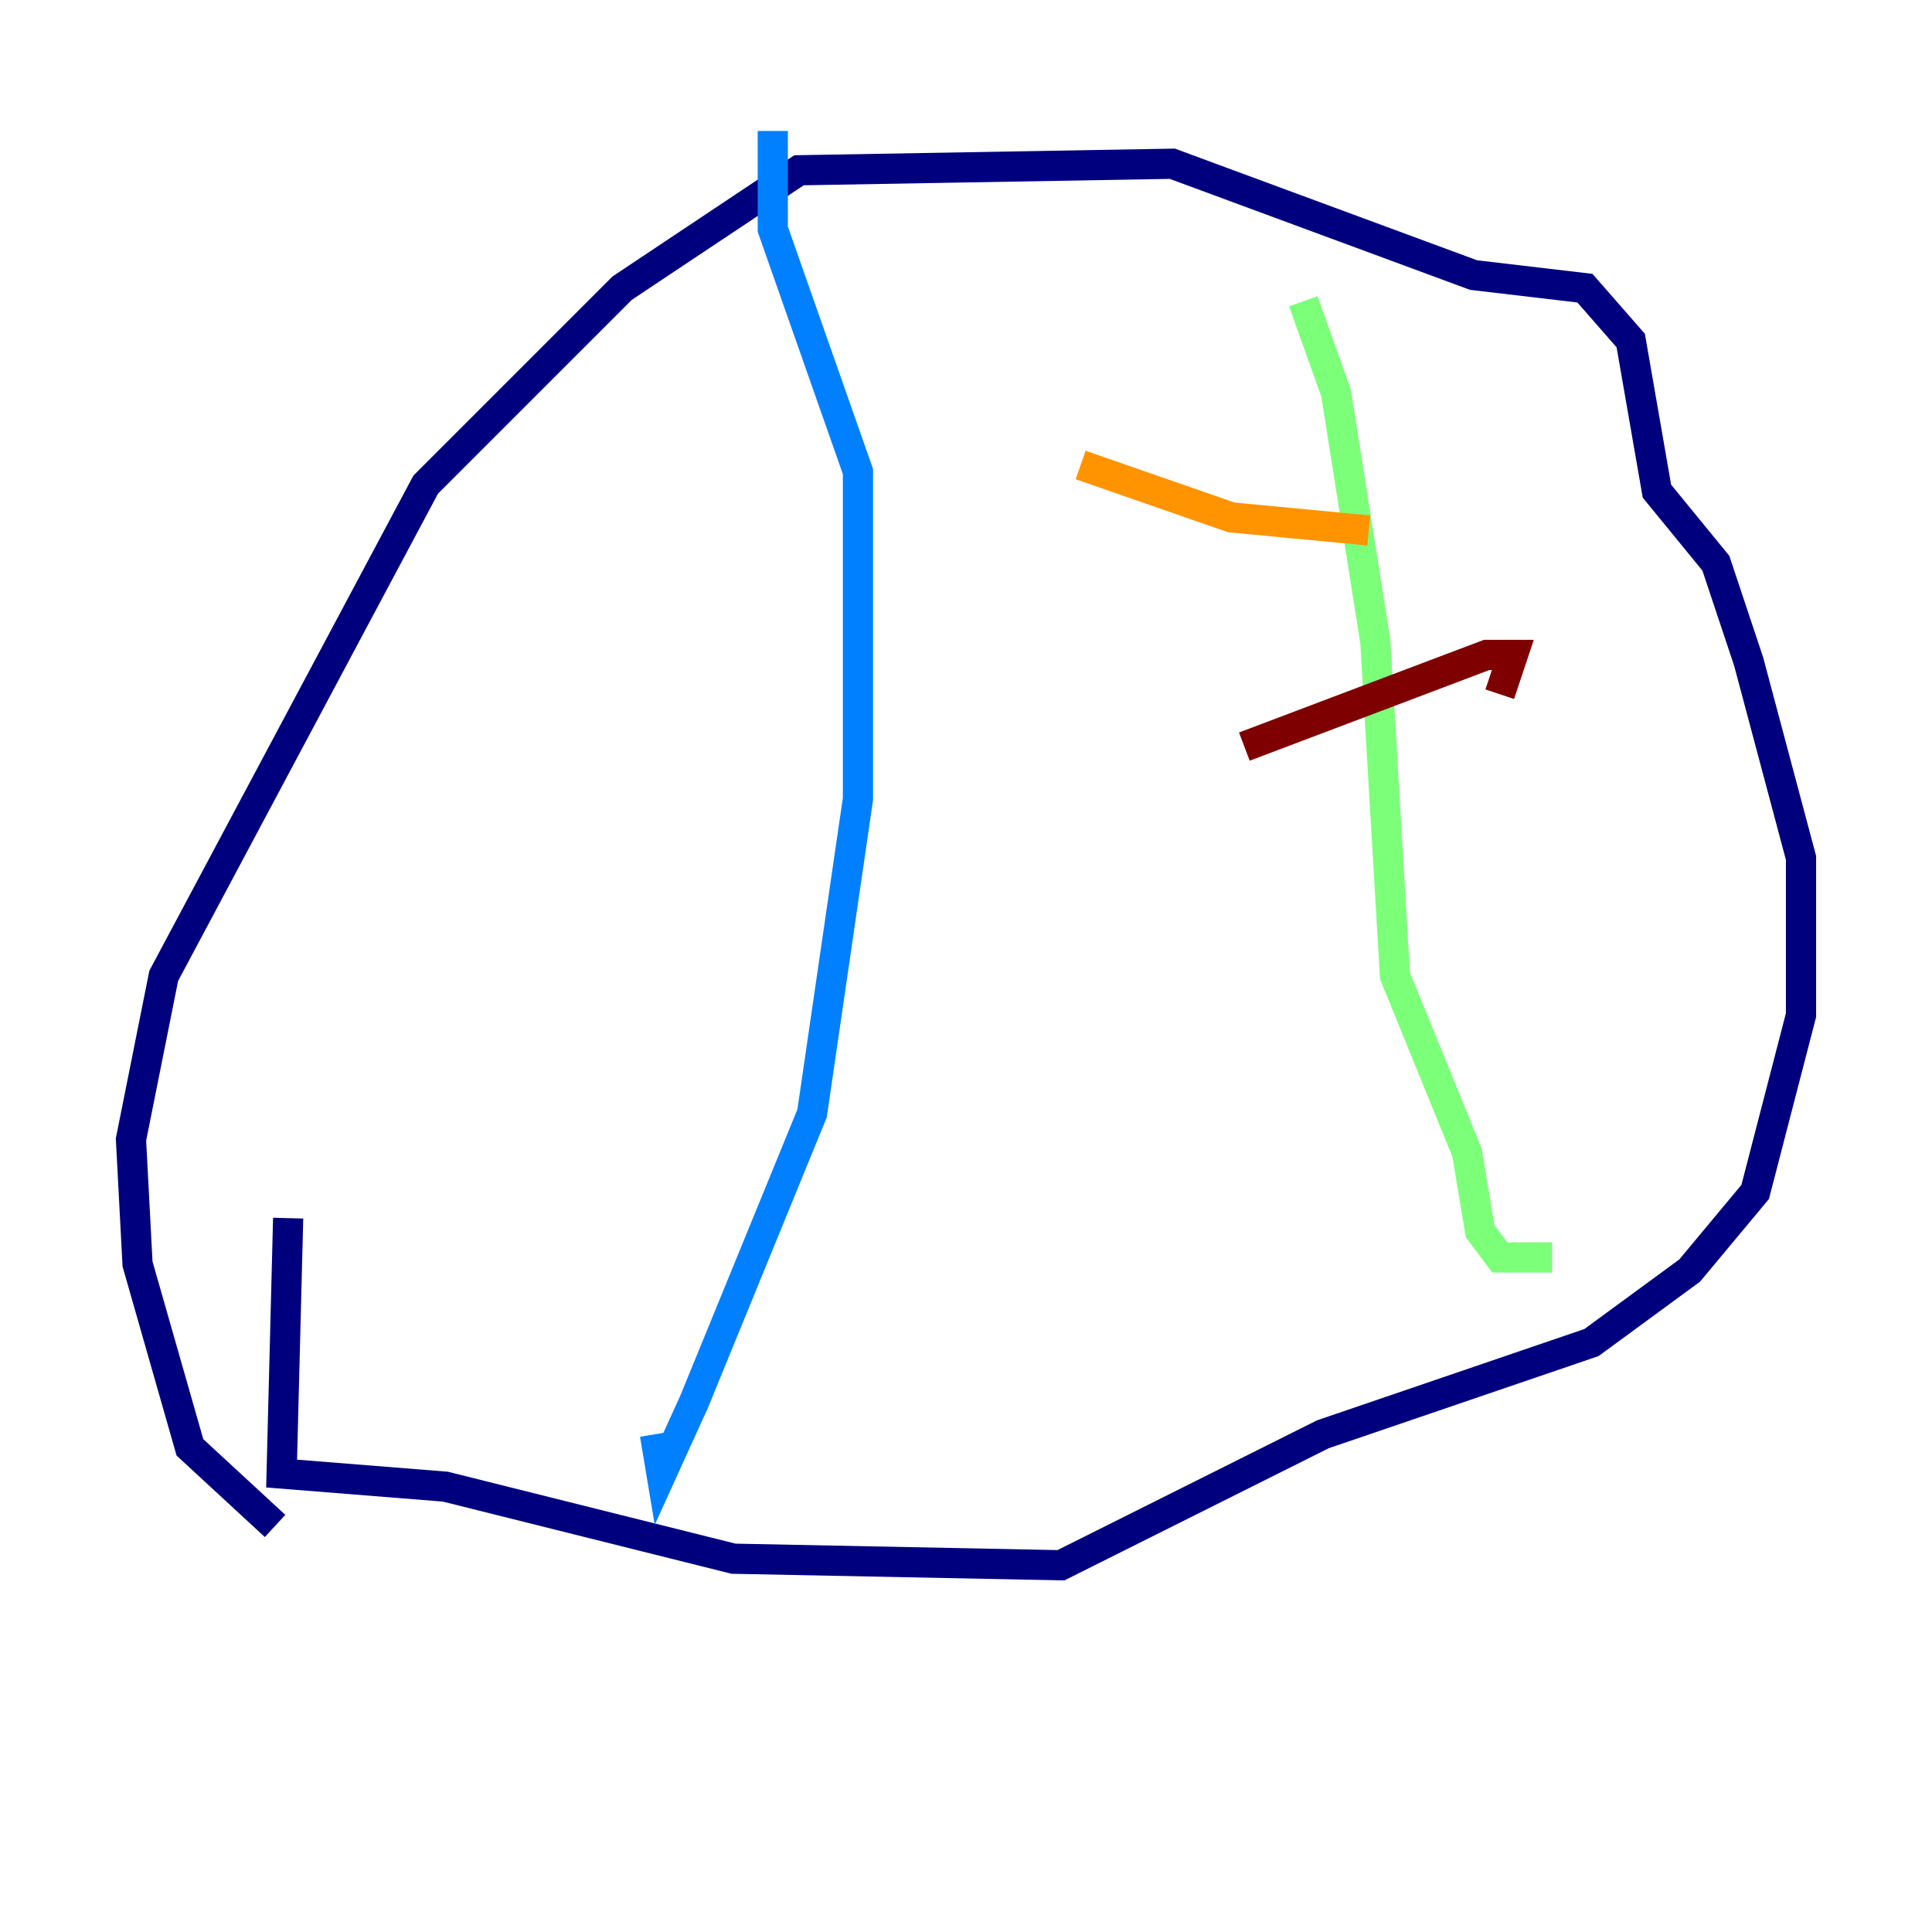 <?xml version="1.0" encoding="utf-8" ?>
<svg baseProfile="tiny" height="128" version="1.2" viewBox="0,0,128,128" width="128" xmlns="http://www.w3.org/2000/svg" xmlns:ev="http://www.w3.org/2001/xml-events" xmlns:xlink="http://www.w3.org/1999/xlink"><defs /><polyline fill="none" points="18.224,101.098 12.583,95.891 9.112,83.742 8.678,75.498 10.848,64.651 28.203,32.108 41.22,19.091 52.936,11.281 77.668,10.848 97.627,18.224 105.003,19.091 108.041,22.563 109.776,32.542 113.681,37.315 115.851,43.824 119.322,56.841 119.322,67.254 116.285,78.969 111.946,84.176 105.437,88.949 87.647,95.024 70.291,103.702 48.597,103.268 29.505,98.495 18.658,97.627 19.091,80.705" stroke="#00007f" stroke-width="2" /><polyline fill="none" points="51.2,8.678 51.2,15.186 56.841,31.241 56.841,52.936 53.803,73.763 45.993,92.854 43.824,97.627 43.39,95.024" stroke="#0080ff" stroke-width="2" /><polyline fill="none" points="86.346,19.959 88.515,26.034 91.119,42.522 92.42,64.651 97.193,76.366 98.061,81.573 99.363,83.308 102.834,83.308" stroke="#7cff79" stroke-width="2" /><polyline fill="none" points="71.593,30.807 81.573,34.278 90.685,35.146" stroke="#ff9400" stroke-width="2" /><polyline fill="none" points="82.441,49.464 98.495,43.39 100.231,43.39 99.363,45.993" stroke="#7f0000" stroke-width="2" /></svg>